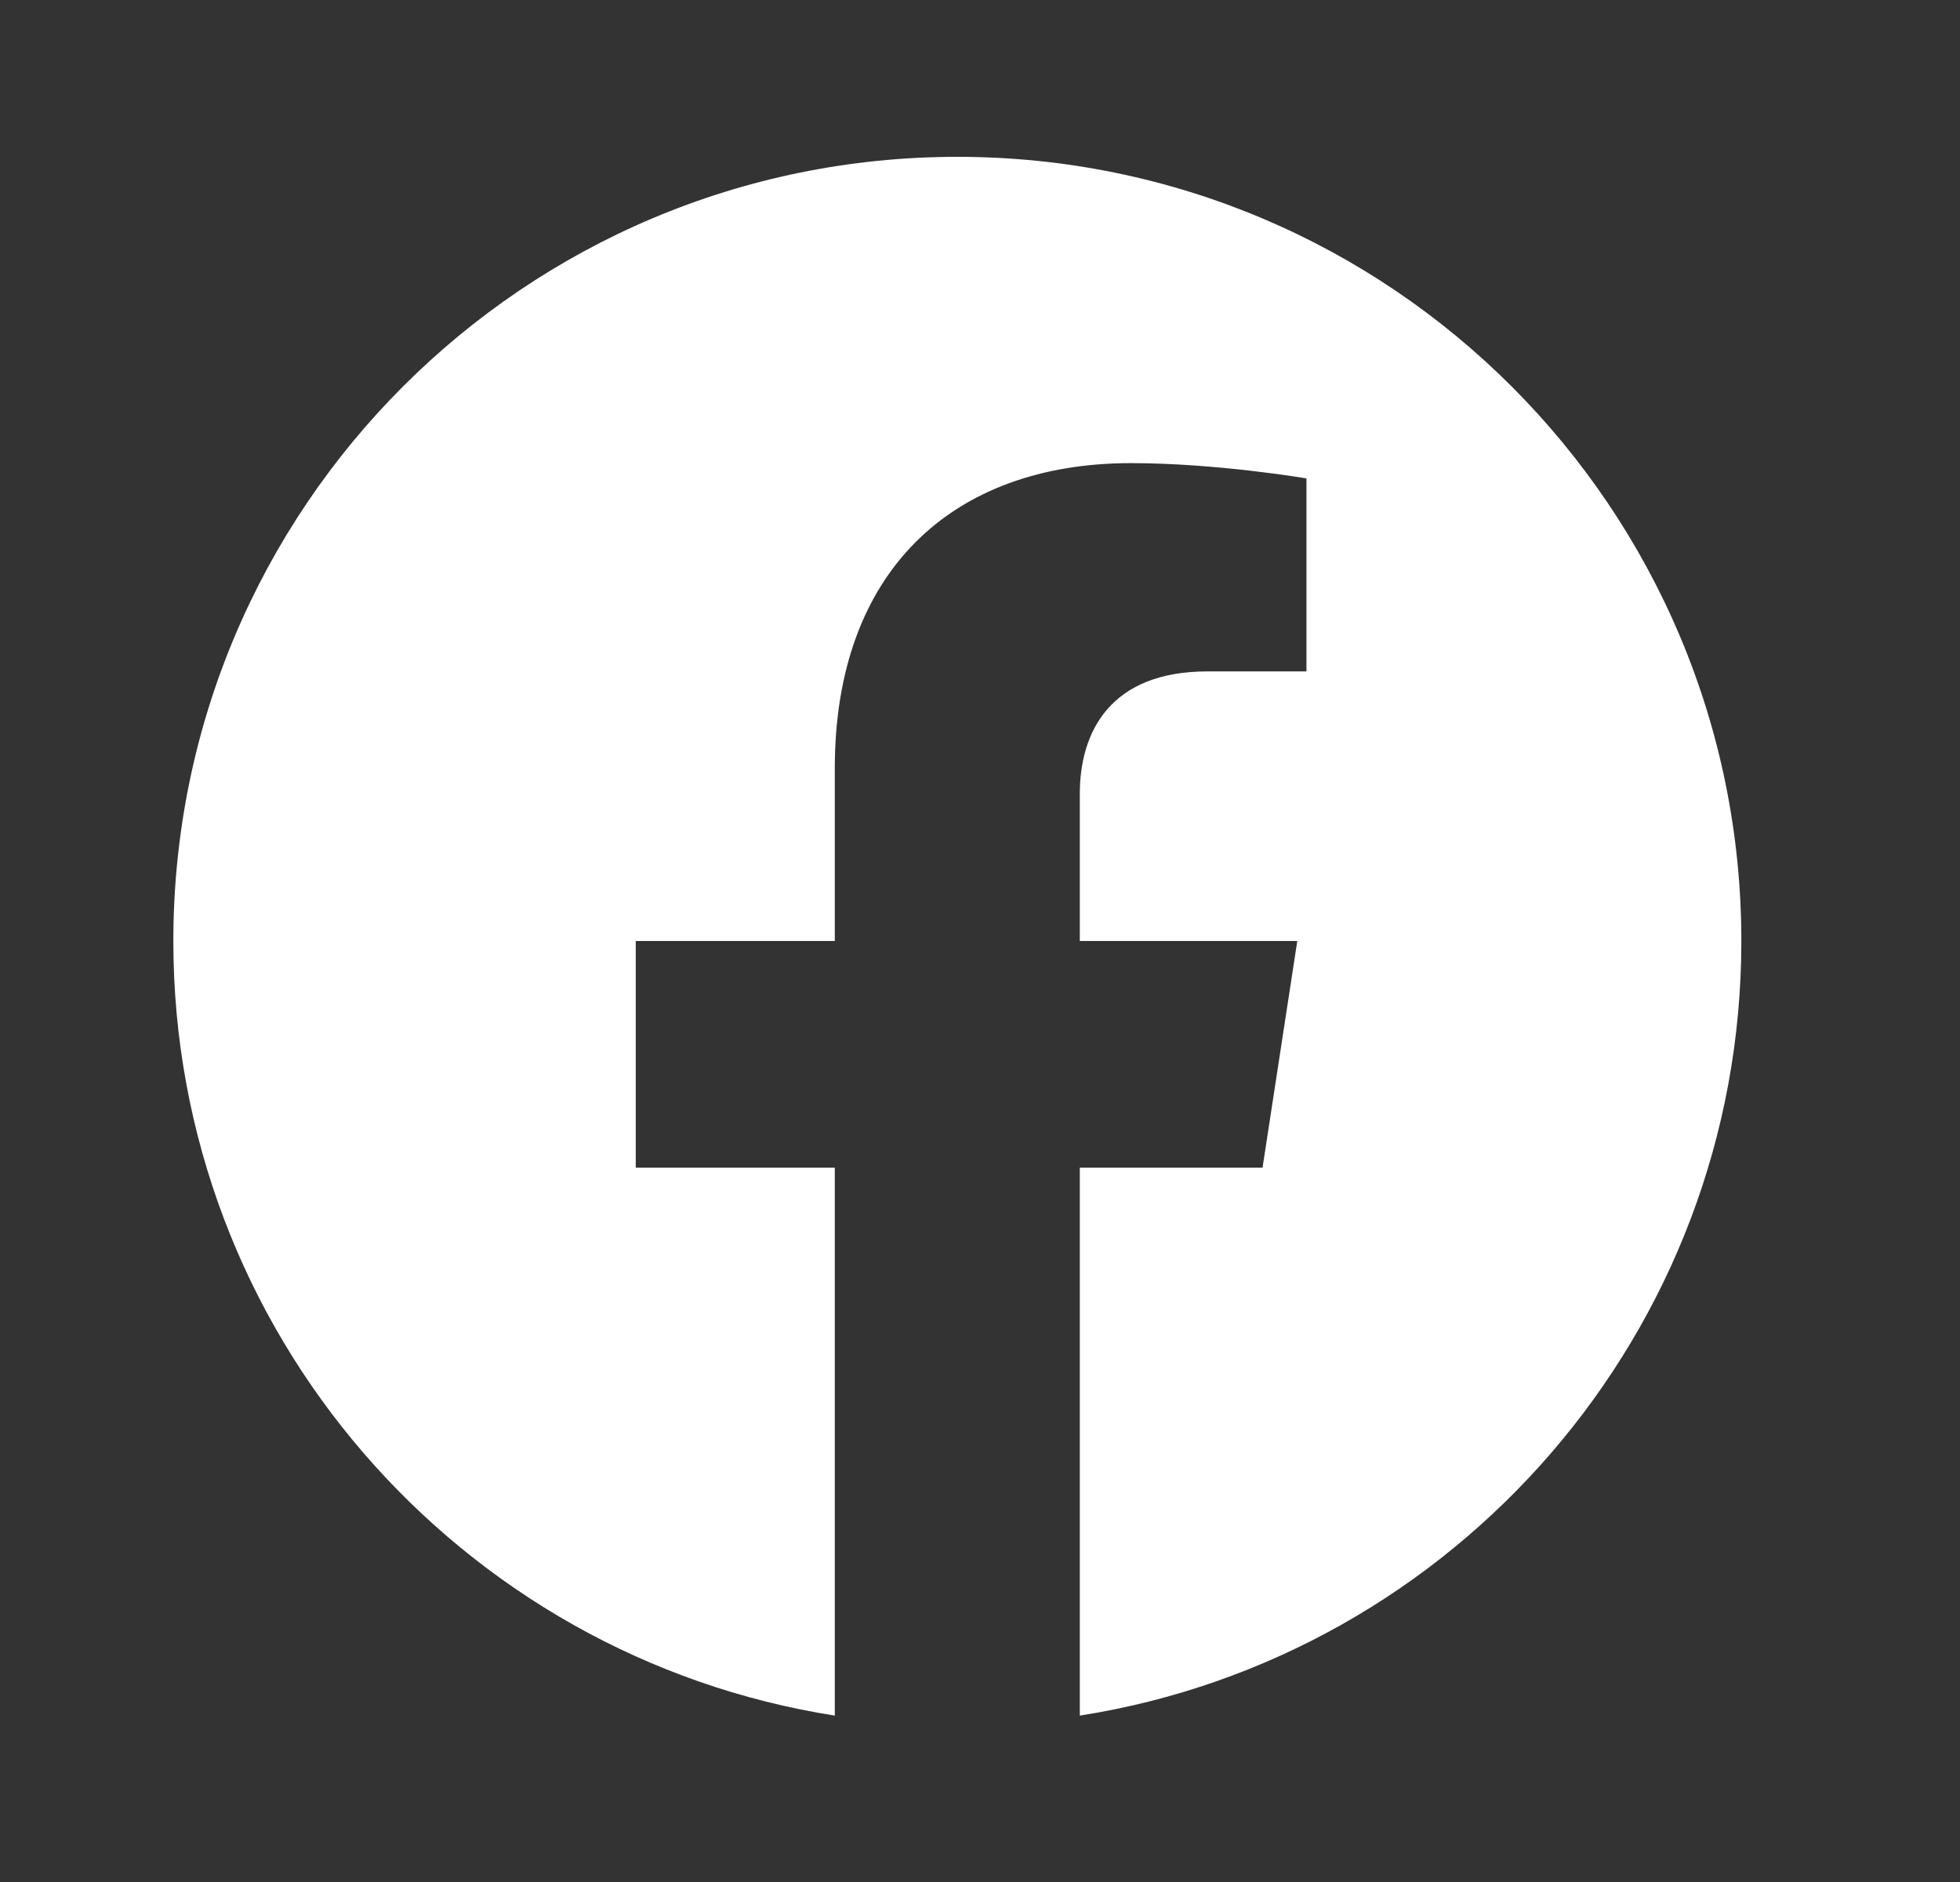 <svg width="25" height="24" viewBox="0 0 25 24" fill="none" xmlns="http://www.w3.org/2000/svg">
<rect x="0" y="0" width="25" height="24" fill="#333333" stroke="none"/>
<path d="M22.211 12C22.211 6.477 17.734 2 12.211 2C6.688 2 2.211 6.477 2.211 12C2.211 16.991 5.868 21.128 10.648 21.878V14.89H8.109V12H10.648V9.797C10.648 7.291 12.141 5.906 14.426 5.906C15.52 5.906 16.664 6.101 16.664 6.101V8.562H15.403C14.161 8.562 13.773 9.333 13.773 10.124V12H16.547L16.104 14.89H13.773V21.878C18.554 21.128 22.211 16.991 22.211 12Z" fill="white"/>
</svg>
